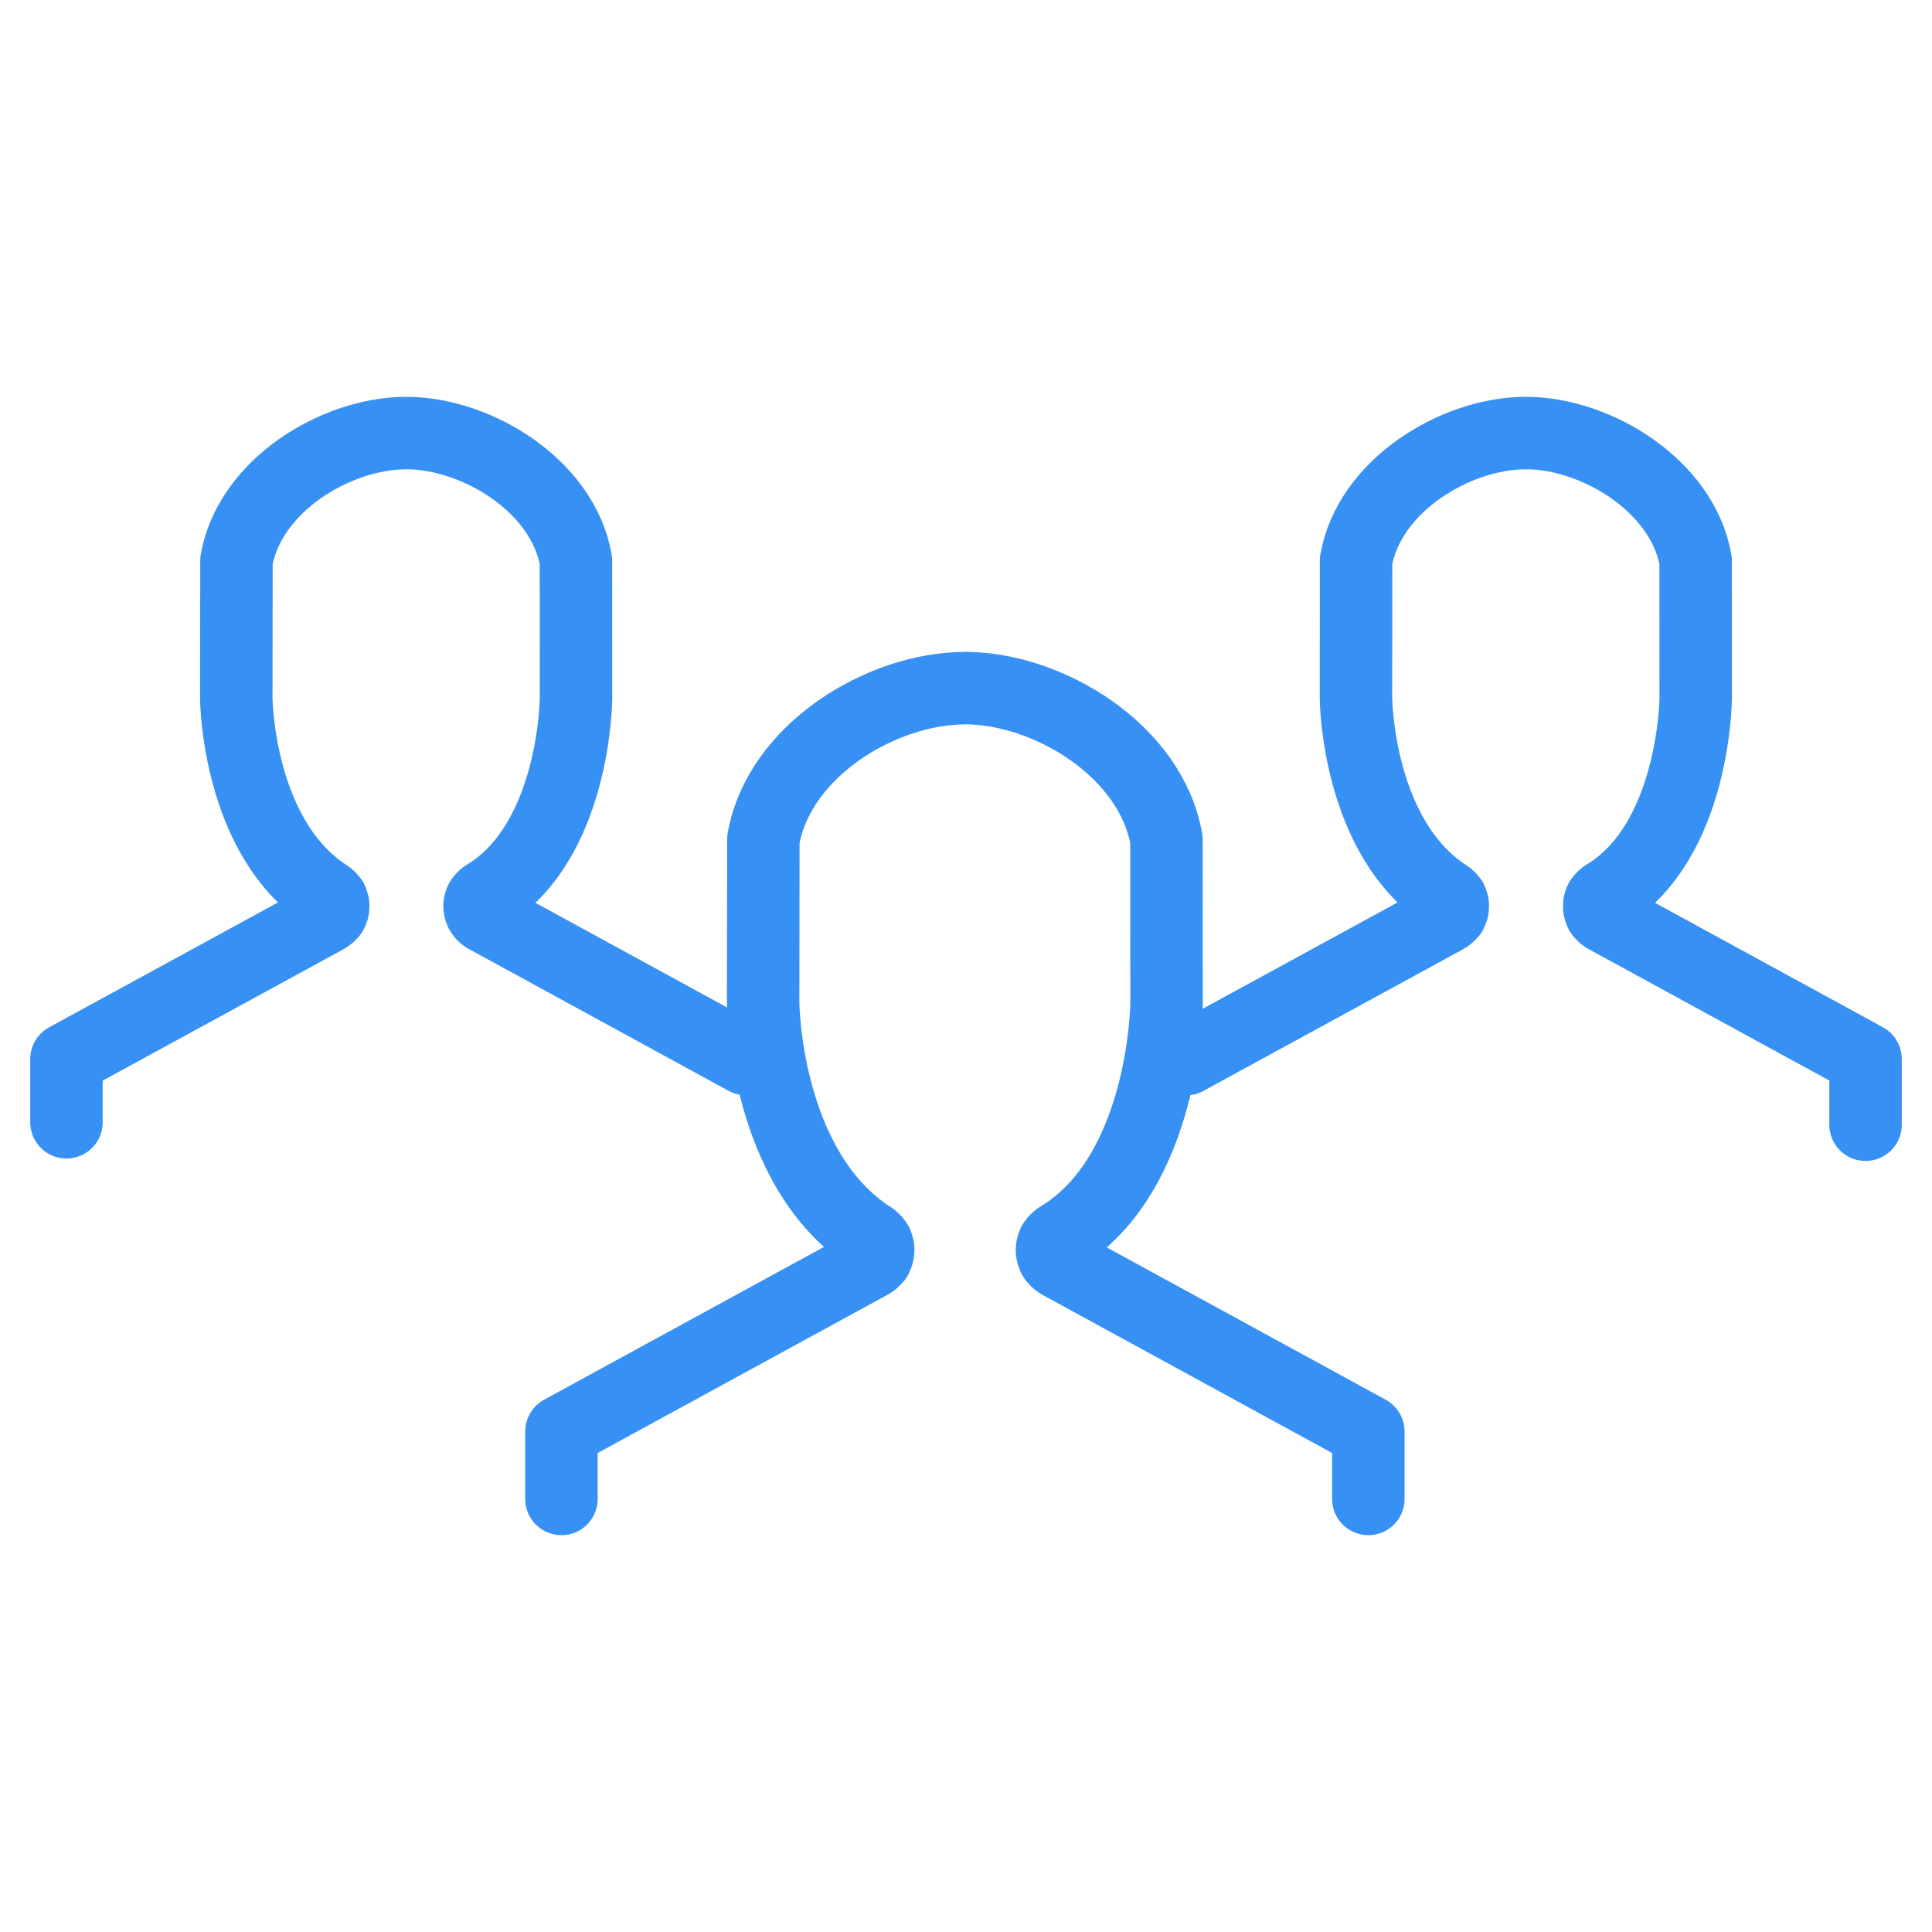 <svg width="20" height="20" viewBox="0 0 20 20" fill="none" xmlns="http://www.w3.org/2000/svg">
<path d="M14.165 15.517V14.819L10.966 13.072C10.964 13.071 10.963 13.069 10.962 13.069C10.942 13.057 10.927 13.041 10.915 13.023C10.913 13.02 10.91 13.02 10.909 13.017C10.906 13.012 10.905 13.006 10.903 13C10.899 12.991 10.895 12.982 10.893 12.971C10.891 12.962 10.89 12.953 10.89 12.944C10.89 12.934 10.89 12.925 10.892 12.915C10.893 12.905 10.897 12.896 10.901 12.886C10.903 12.881 10.903 12.875 10.906 12.869C10.908 12.866 10.911 12.864 10.912 12.862C10.918 12.853 10.924 12.846 10.931 12.839C10.938 12.832 10.945 12.825 10.954 12.819C10.956 12.817 10.958 12.814 10.961 12.813C12.061 12.155 12.076 10.398 12.076 10.381L12.075 8.691C11.914 7.771 10.859 7.13 10.001 7.123C9.997 7.124 9.992 7.124 9.988 7.124C9.128 7.124 8.063 7.767 7.902 8.691L7.9 10.382C7.9 10.398 7.915 12.108 9.024 12.815C9.027 12.816 9.028 12.819 9.03 12.82C9.038 12.826 9.044 12.833 9.051 12.84C9.058 12.848 9.065 12.855 9.07 12.863C9.071 12.866 9.074 12.867 9.075 12.869C9.078 12.875 9.079 12.882 9.081 12.888C9.085 12.898 9.088 12.907 9.09 12.917C9.091 12.927 9.091 12.937 9.091 12.946C9.09 12.956 9.09 12.964 9.088 12.973C9.086 12.984 9.081 12.993 9.077 13.003C9.074 13.009 9.073 13.015 9.07 13.021C9.068 13.023 9.066 13.024 9.065 13.026C9.059 13.034 9.052 13.041 9.044 13.047C9.037 13.055 9.03 13.062 9.021 13.067L5.812 14.819V15.517M7.722 10.963L5.028 9.492C5.008 9.479 4.995 9.466 4.985 9.451C4.984 9.449 4.981 9.448 4.98 9.446C4.978 9.442 4.977 9.436 4.975 9.432C4.972 9.424 4.969 9.416 4.967 9.407C4.965 9.4 4.965 9.392 4.964 9.384C4.964 9.376 4.964 9.368 4.966 9.36C4.967 9.352 4.97 9.344 4.973 9.336C4.975 9.331 4.975 9.326 4.978 9.321C4.979 9.319 4.982 9.317 4.983 9.315C4.988 9.308 4.993 9.302 4.999 9.296C5.005 9.29 5.011 9.284 5.018 9.279C5.02 9.278 5.021 9.275 5.024 9.274C5.951 8.72 5.963 7.241 5.963 7.226L5.962 5.803C5.827 5.028 4.938 4.488 4.216 4.483C4.212 4.483 4.208 4.483 4.205 4.483C3.48 4.483 2.584 5.025 2.448 5.803L2.446 7.227C2.446 7.241 2.459 8.68 3.393 9.276C3.395 9.277 3.396 9.279 3.398 9.28C3.405 9.285 3.41 9.291 3.415 9.297C3.421 9.303 3.427 9.309 3.432 9.317C3.433 9.318 3.435 9.32 3.436 9.321C3.439 9.327 3.439 9.332 3.441 9.338C3.444 9.346 3.447 9.353 3.449 9.362C3.45 9.37 3.449 9.378 3.449 9.386C3.449 9.394 3.449 9.402 3.447 9.409C3.445 9.418 3.441 9.426 3.437 9.434C3.435 9.439 3.435 9.444 3.432 9.449C3.43 9.451 3.428 9.452 3.427 9.454C3.422 9.46 3.416 9.466 3.41 9.472C3.404 9.477 3.398 9.483 3.39 9.488C3.389 9.489 3.388 9.491 3.386 9.492L0.688 10.964V11.618M19.312 11.643V10.963L16.618 9.492C16.598 9.479 16.585 9.466 16.575 9.451C16.574 9.449 16.572 9.448 16.57 9.446C16.568 9.442 16.568 9.436 16.565 9.432C16.562 9.424 16.559 9.416 16.557 9.407C16.555 9.4 16.555 9.392 16.555 9.384C16.555 9.376 16.555 9.368 16.556 9.36C16.557 9.352 16.56 9.344 16.563 9.336C16.565 9.331 16.565 9.326 16.568 9.321C16.569 9.319 16.572 9.317 16.573 9.315C16.578 9.308 16.583 9.302 16.589 9.296C16.595 9.29 16.601 9.284 16.608 9.279C16.61 9.278 16.611 9.275 16.614 9.274C17.541 8.72 17.554 7.241 17.554 7.226L17.553 5.803C17.417 5.028 16.528 4.488 15.806 4.483C15.802 4.483 15.799 4.483 15.795 4.483C15.071 4.483 14.174 5.025 14.038 5.803L14.037 7.227C14.037 7.241 14.05 8.68 14.983 9.276C14.985 9.277 14.986 9.279 14.988 9.28C14.995 9.285 15 9.291 15.006 9.297C15.012 9.303 15.018 9.309 15.022 9.317C15.023 9.318 15.025 9.32 15.026 9.321C15.029 9.327 15.029 9.332 15.031 9.338C15.034 9.346 15.037 9.353 15.039 9.362C15.04 9.37 15.04 9.378 15.039 9.386C15.039 9.394 15.039 9.402 15.037 9.409C15.035 9.418 15.031 9.426 15.027 9.434C15.025 9.439 15.025 9.444 15.022 9.449C15.021 9.451 15.019 9.452 15.017 9.454C15.013 9.46 15.006 9.466 15 9.472C14.994 9.477 14.988 9.483 14.981 9.488C14.979 9.489 14.978 9.491 14.976 9.492L12.278 10.964" stroke="#3790F4" stroke-width="0.75" stroke-linecap="round" stroke-linejoin="round"/>
</svg>
